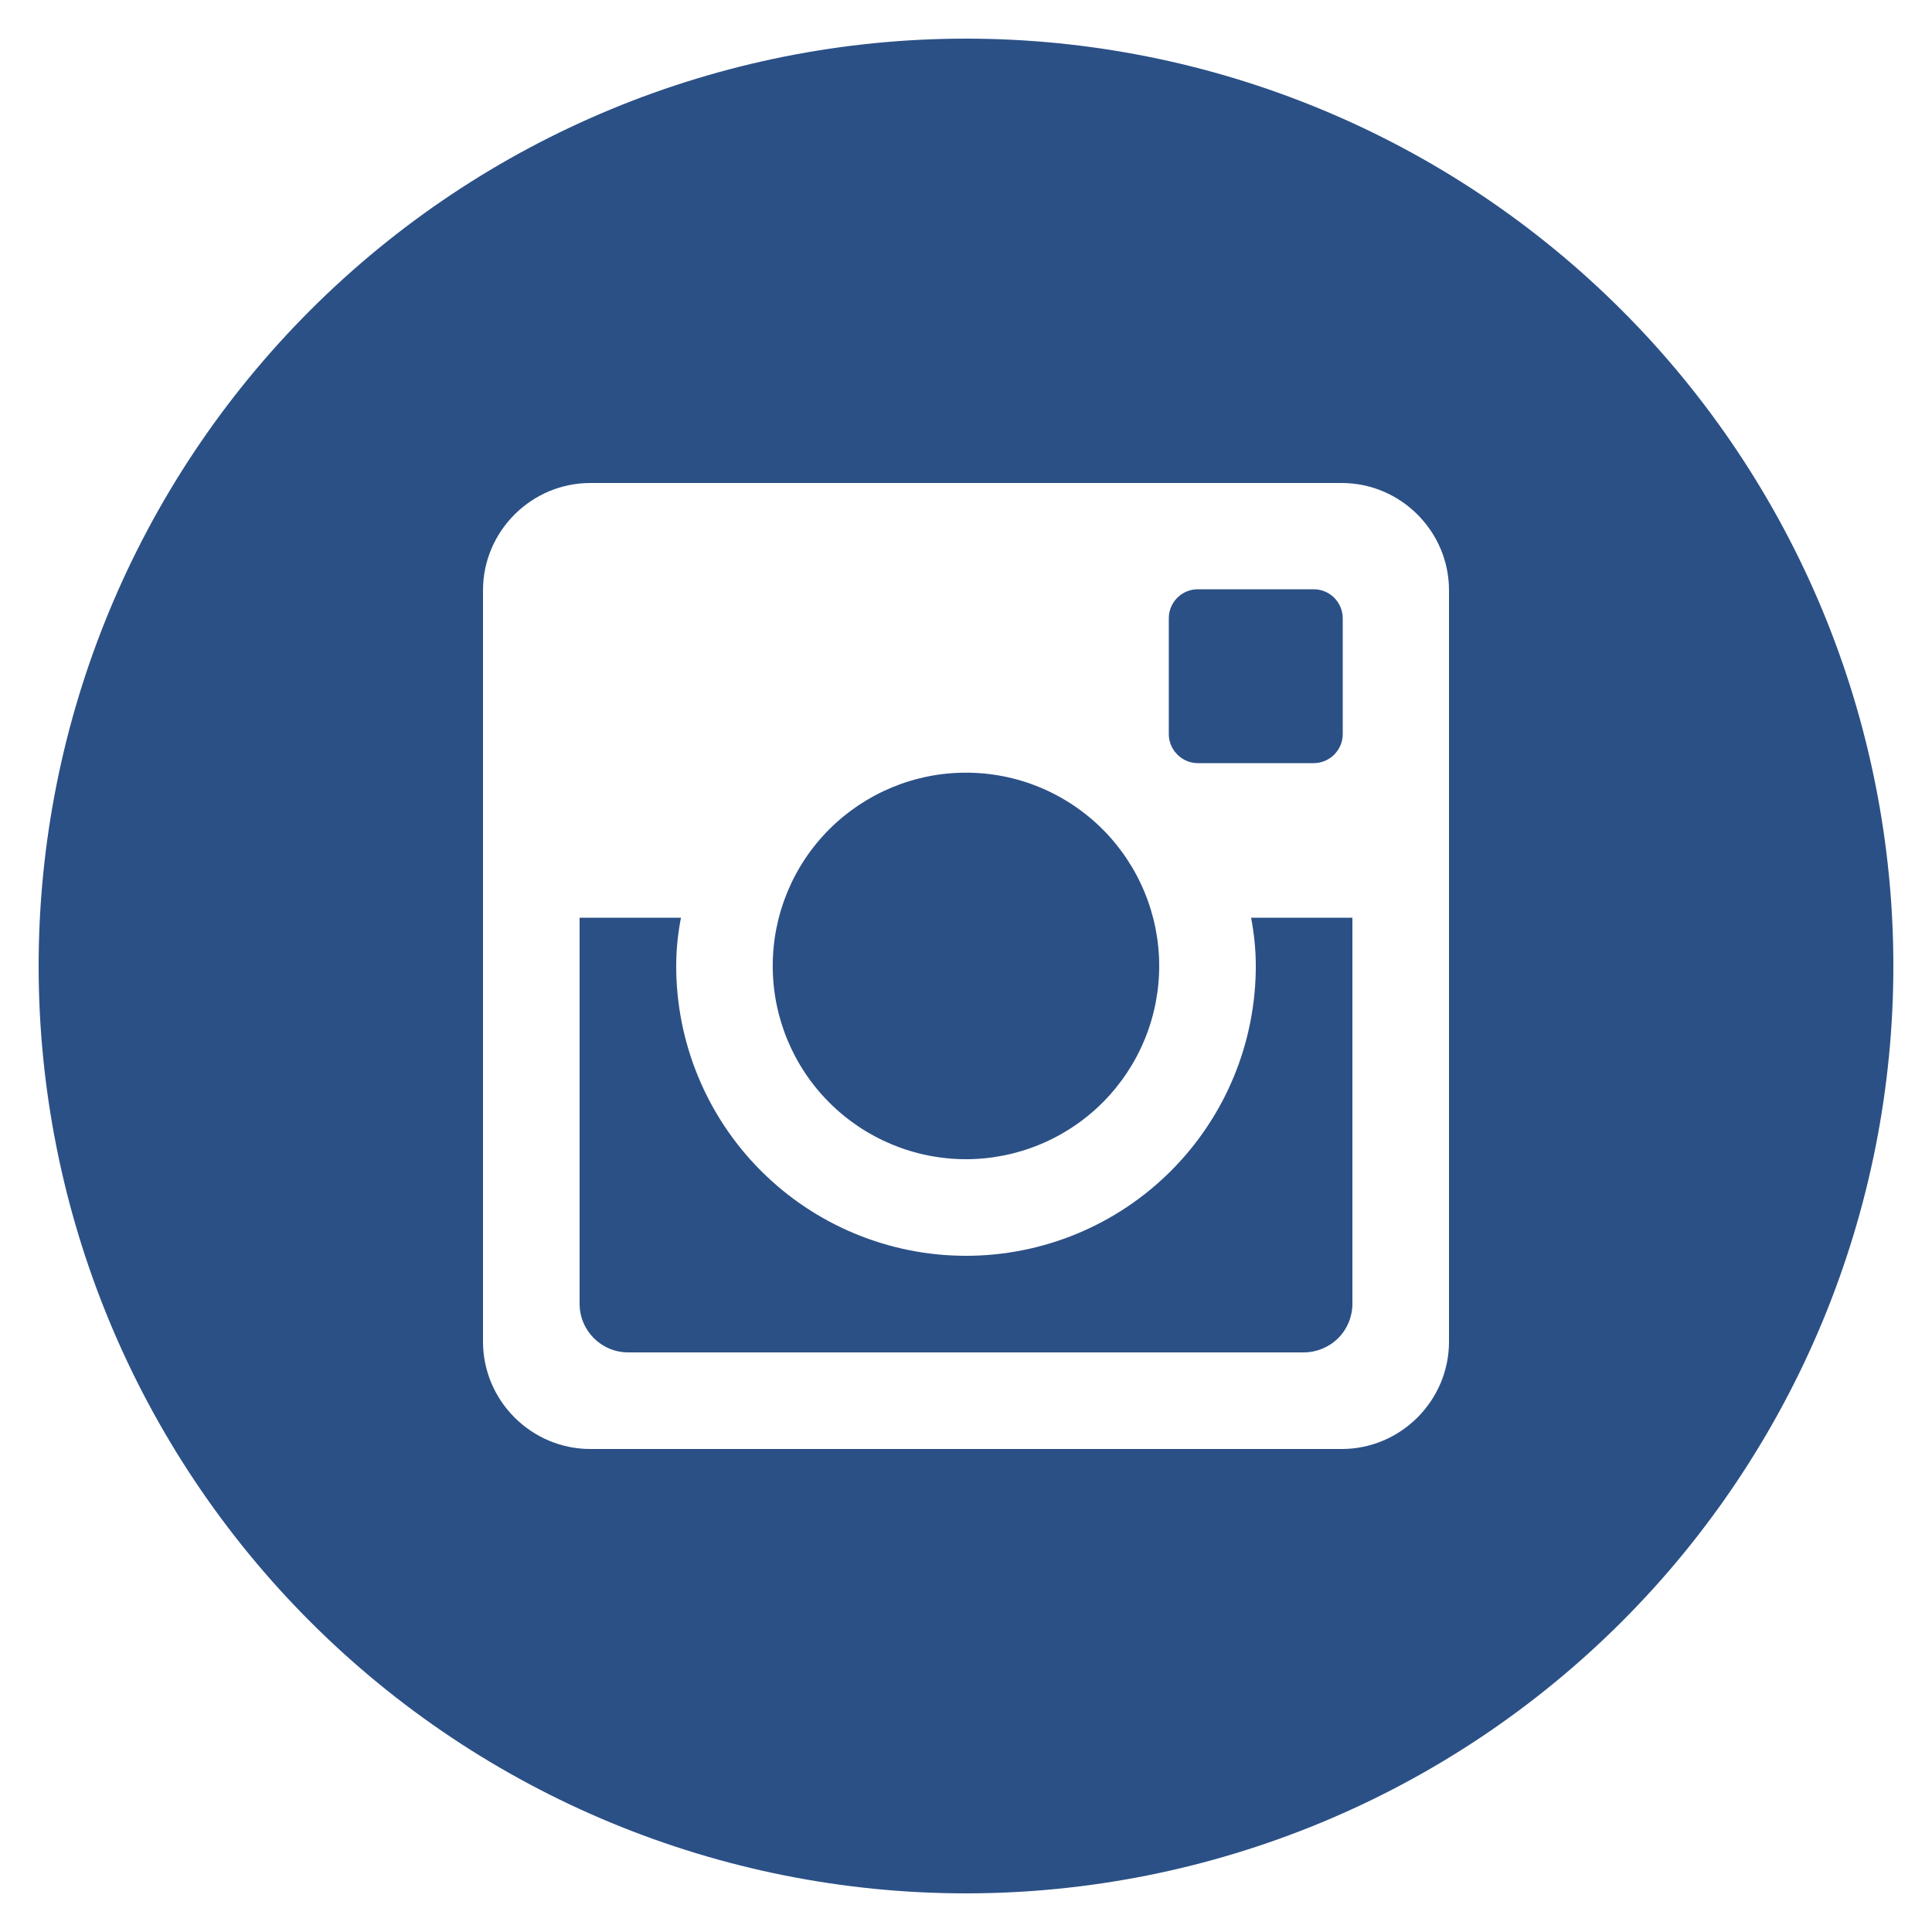 <svg width="30" height="30" viewBox="0 0 30 30" fill="none" xmlns="http://www.w3.org/2000/svg">
<path d="M19.5 15C19.5 16.193 19.026 17.338 18.182 18.182C17.338 19.026 16.194 19.5 15 19.5C13.807 19.5 12.662 19.026 11.818 18.182C10.974 17.338 10.5 16.193 10.5 15C10.5 14.743 10.527 14.493 10.574 14.25H9V20.245C9 20.662 9.338 21 9.755 21H20.247C20.447 20.999 20.639 20.919 20.78 20.778C20.921 20.637 21 20.445 21 20.245V14.25H19.427C19.473 14.493 19.5 14.743 19.5 15ZM15 18C15.394 18 15.784 17.922 16.148 17.771C16.512 17.62 16.843 17.399 17.122 17.12C17.4 16.841 17.621 16.511 17.772 16.146C17.923 15.782 18 15.392 18 14.998C18 14.604 17.922 14.214 17.771 13.85C17.62 13.486 17.399 13.155 17.121 12.877C16.842 12.598 16.511 12.377 16.147 12.226C15.783 12.075 15.393 11.998 14.999 11.998C14.203 11.998 13.44 12.315 12.877 12.877C12.314 13.44 11.998 14.204 11.999 15C11.999 15.796 12.315 16.559 12.878 17.121C13.441 17.684 14.204 18 15 18ZM18.6 11.85H20.399C20.518 11.85 20.633 11.802 20.717 11.718C20.802 11.633 20.85 11.519 20.85 11.4V9.601C20.85 9.481 20.802 9.367 20.718 9.282C20.633 9.197 20.518 9.15 20.399 9.15H18.6C18.48 9.15 18.366 9.197 18.281 9.282C18.196 9.367 18.149 9.481 18.149 9.601V11.4C18.15 11.647 18.353 11.85 18.6 11.85ZM15 0.6C11.181 0.6 7.518 2.117 4.818 4.817C2.117 7.518 0.6 11.181 0.6 15C0.6 18.819 2.117 22.481 4.818 25.182C7.518 27.883 11.181 29.4 15 29.4C16.891 29.4 18.764 29.027 20.511 28.303C22.258 27.58 23.845 26.519 25.182 25.182C26.52 23.845 27.58 22.257 28.304 20.51C29.028 18.763 29.4 16.891 29.4 15C29.4 13.109 29.028 11.236 28.304 9.489C27.58 7.742 26.52 6.154 25.182 4.817C23.845 3.48 22.258 2.419 20.511 1.696C18.764 0.972 16.891 0.6 15 0.6ZM22.5 20.833C22.5 21.75 21.75 22.5 20.834 22.5H9.167C8.25 22.5 7.5 21.75 7.5 20.833V9.166C7.5 8.25 8.25 7.5 9.167 7.5H20.834C21.75 7.5 22.5 8.25 22.5 9.166V20.833Z" fill="#2B5086"/>
</svg>
